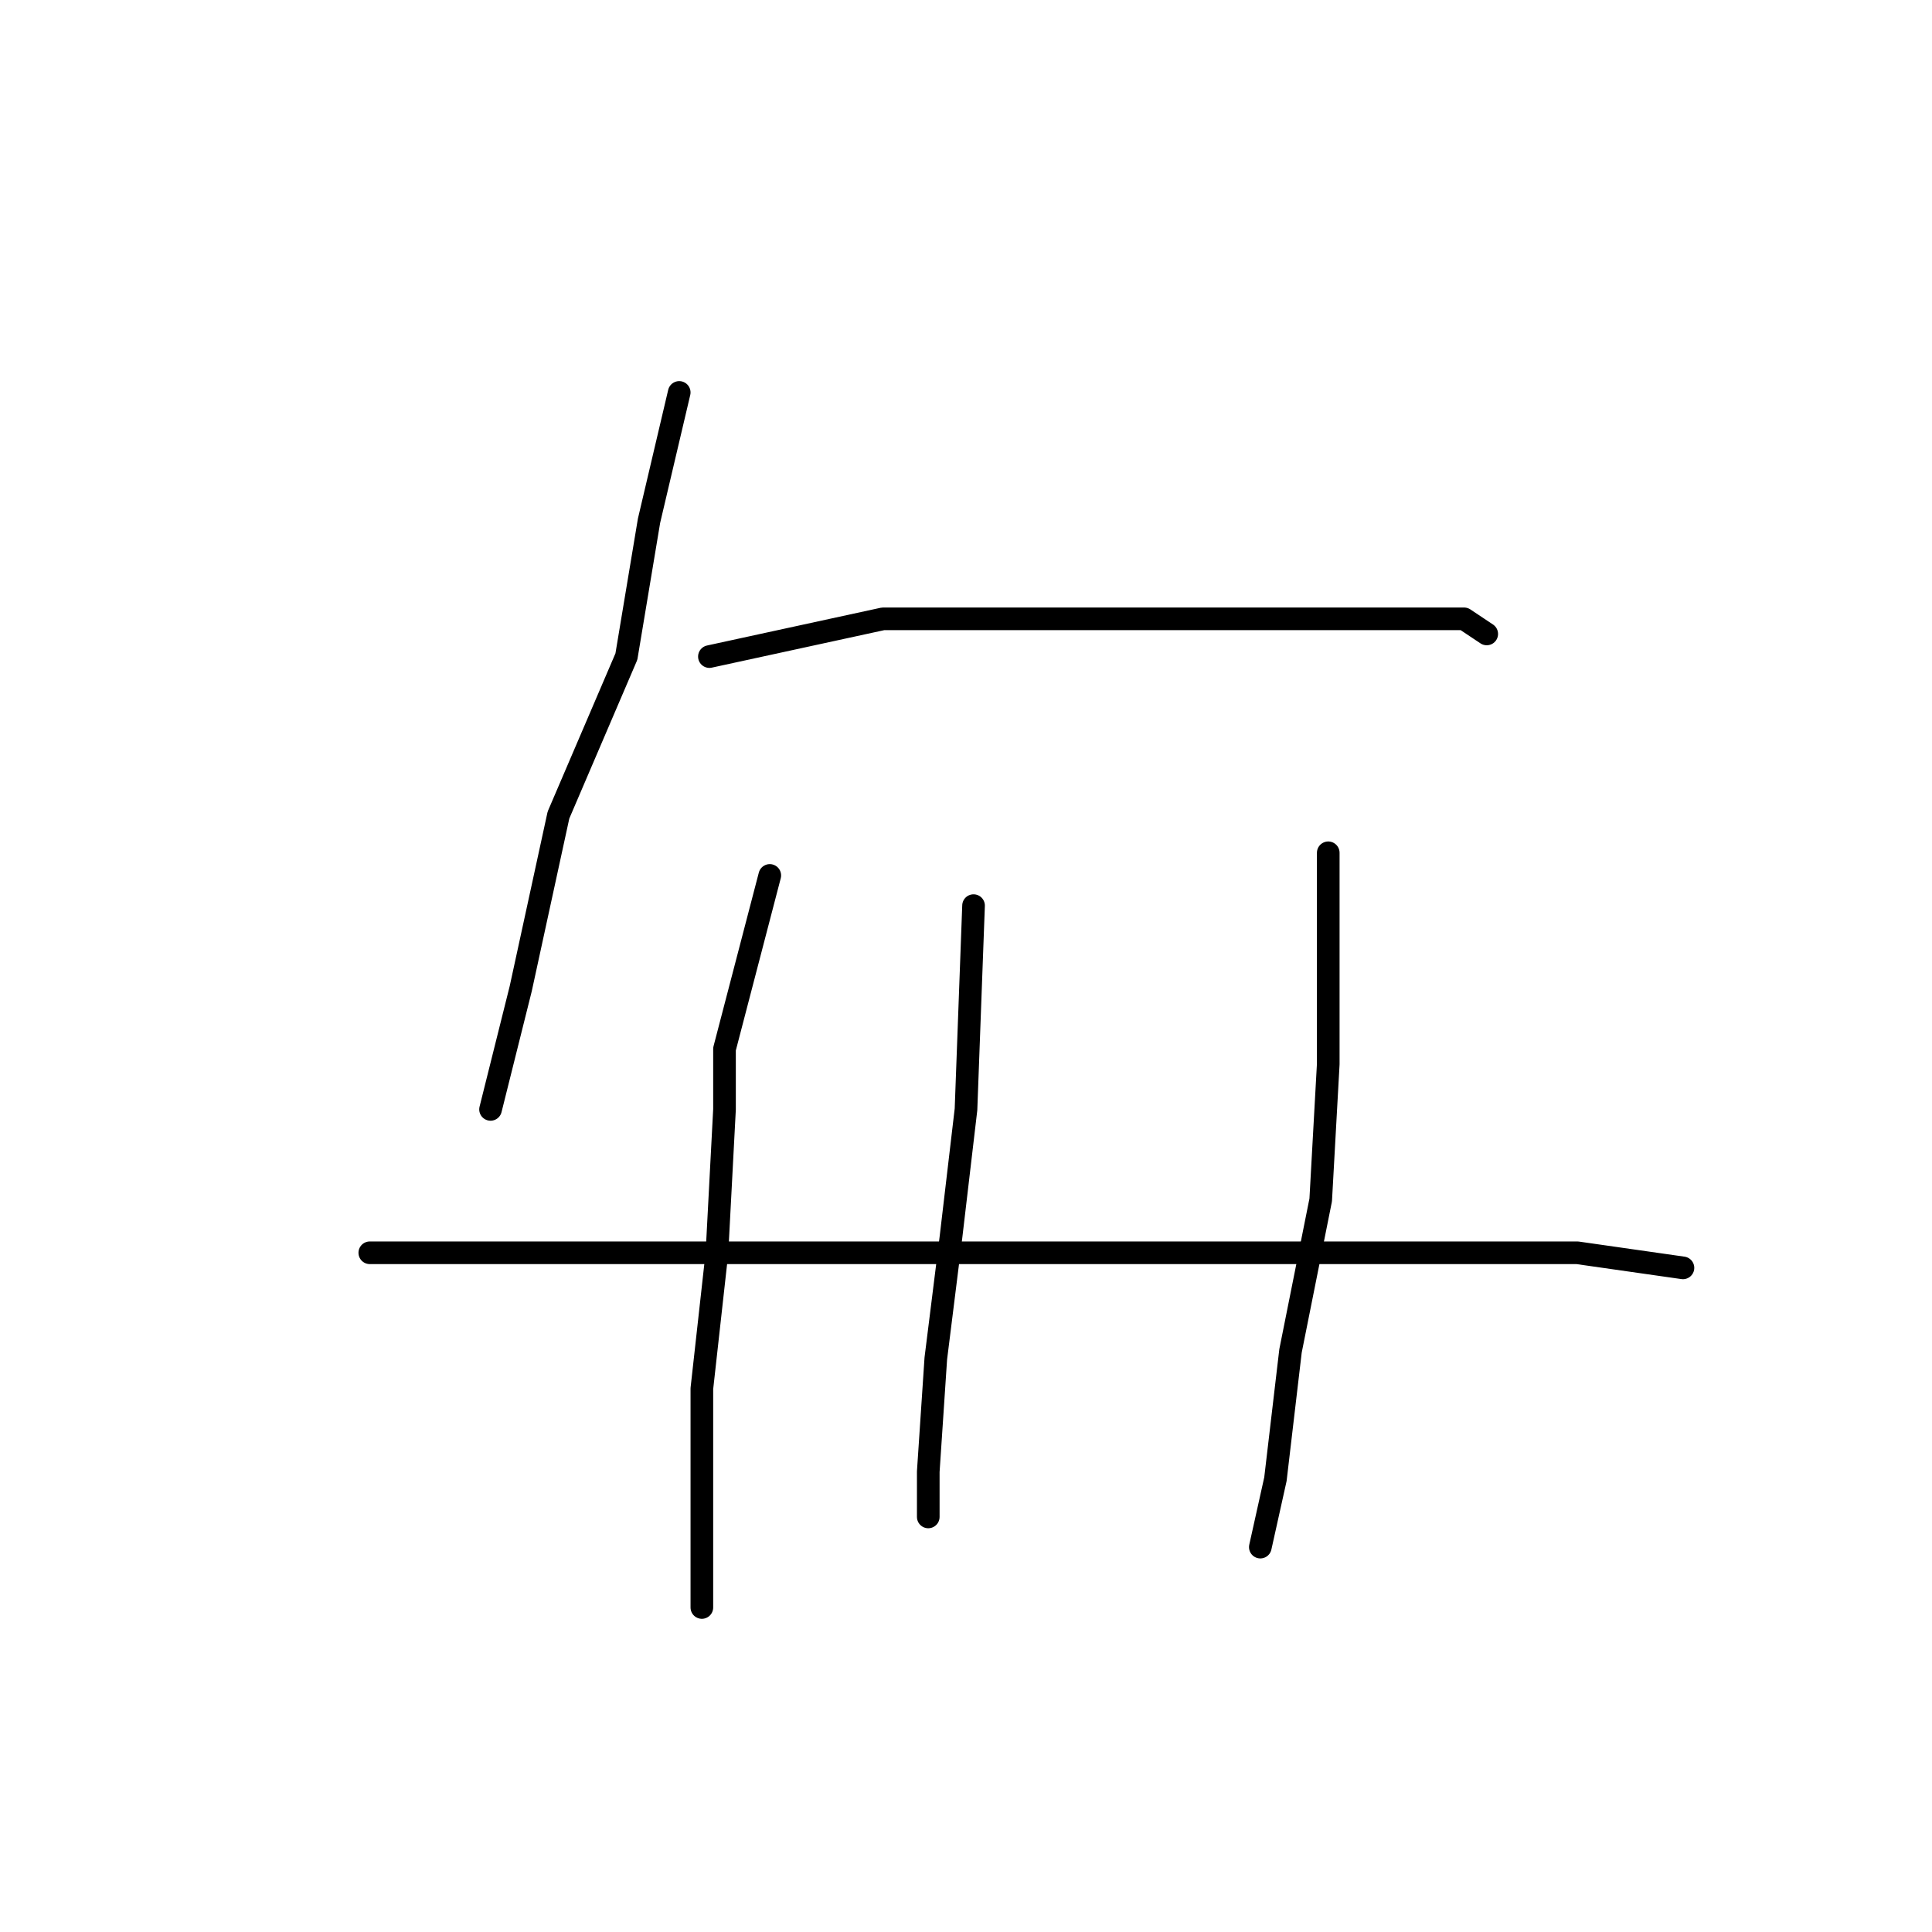 <?xml version="1.0" standalone="no"?>
    <svg width="256" height="256" xmlns="http://www.w3.org/2000/svg" version="1.1">
    <polyline stroke="black" stroke-width="3" stroke-linecap="round" fill="transparent" stroke-linejoin="round" points="90 52 86 69 83 87 74 108 69 131 65 147 65 147 " />
        <polyline stroke="black" stroke-width="3" stroke-linecap="round" fill="transparent" stroke-linejoin="round" points="94 87 117 82 127 82 145 82 164 82 183 82 194 82 197 84 197 84 " />
        <polyline stroke="black" stroke-width="3" stroke-linecap="round" fill="transparent" stroke-linejoin="round" points="102 116 96 139 96 147 95 166 93 184 93 203 93 212 93 213 93 213 " />
        <polyline stroke="black" stroke-width="3" stroke-linecap="round" fill="transparent" stroke-linejoin="round" points="129 120 128 147 126 164 124 180 123 195 123 201 123 201 " />
        <polyline stroke="black" stroke-width="3" stroke-linecap="round" fill="transparent" stroke-linejoin="round" points="176 113 176 132 176 141 175 159 171 179 169 196 167 205 167 205 " />
        <polyline stroke="black" stroke-width="3" stroke-linecap="round" fill="transparent" stroke-linejoin="round" points="49 166 58 166 81 166 111 166 151 166 182 166 209 166 223 168 223 168 " />
        </svg>